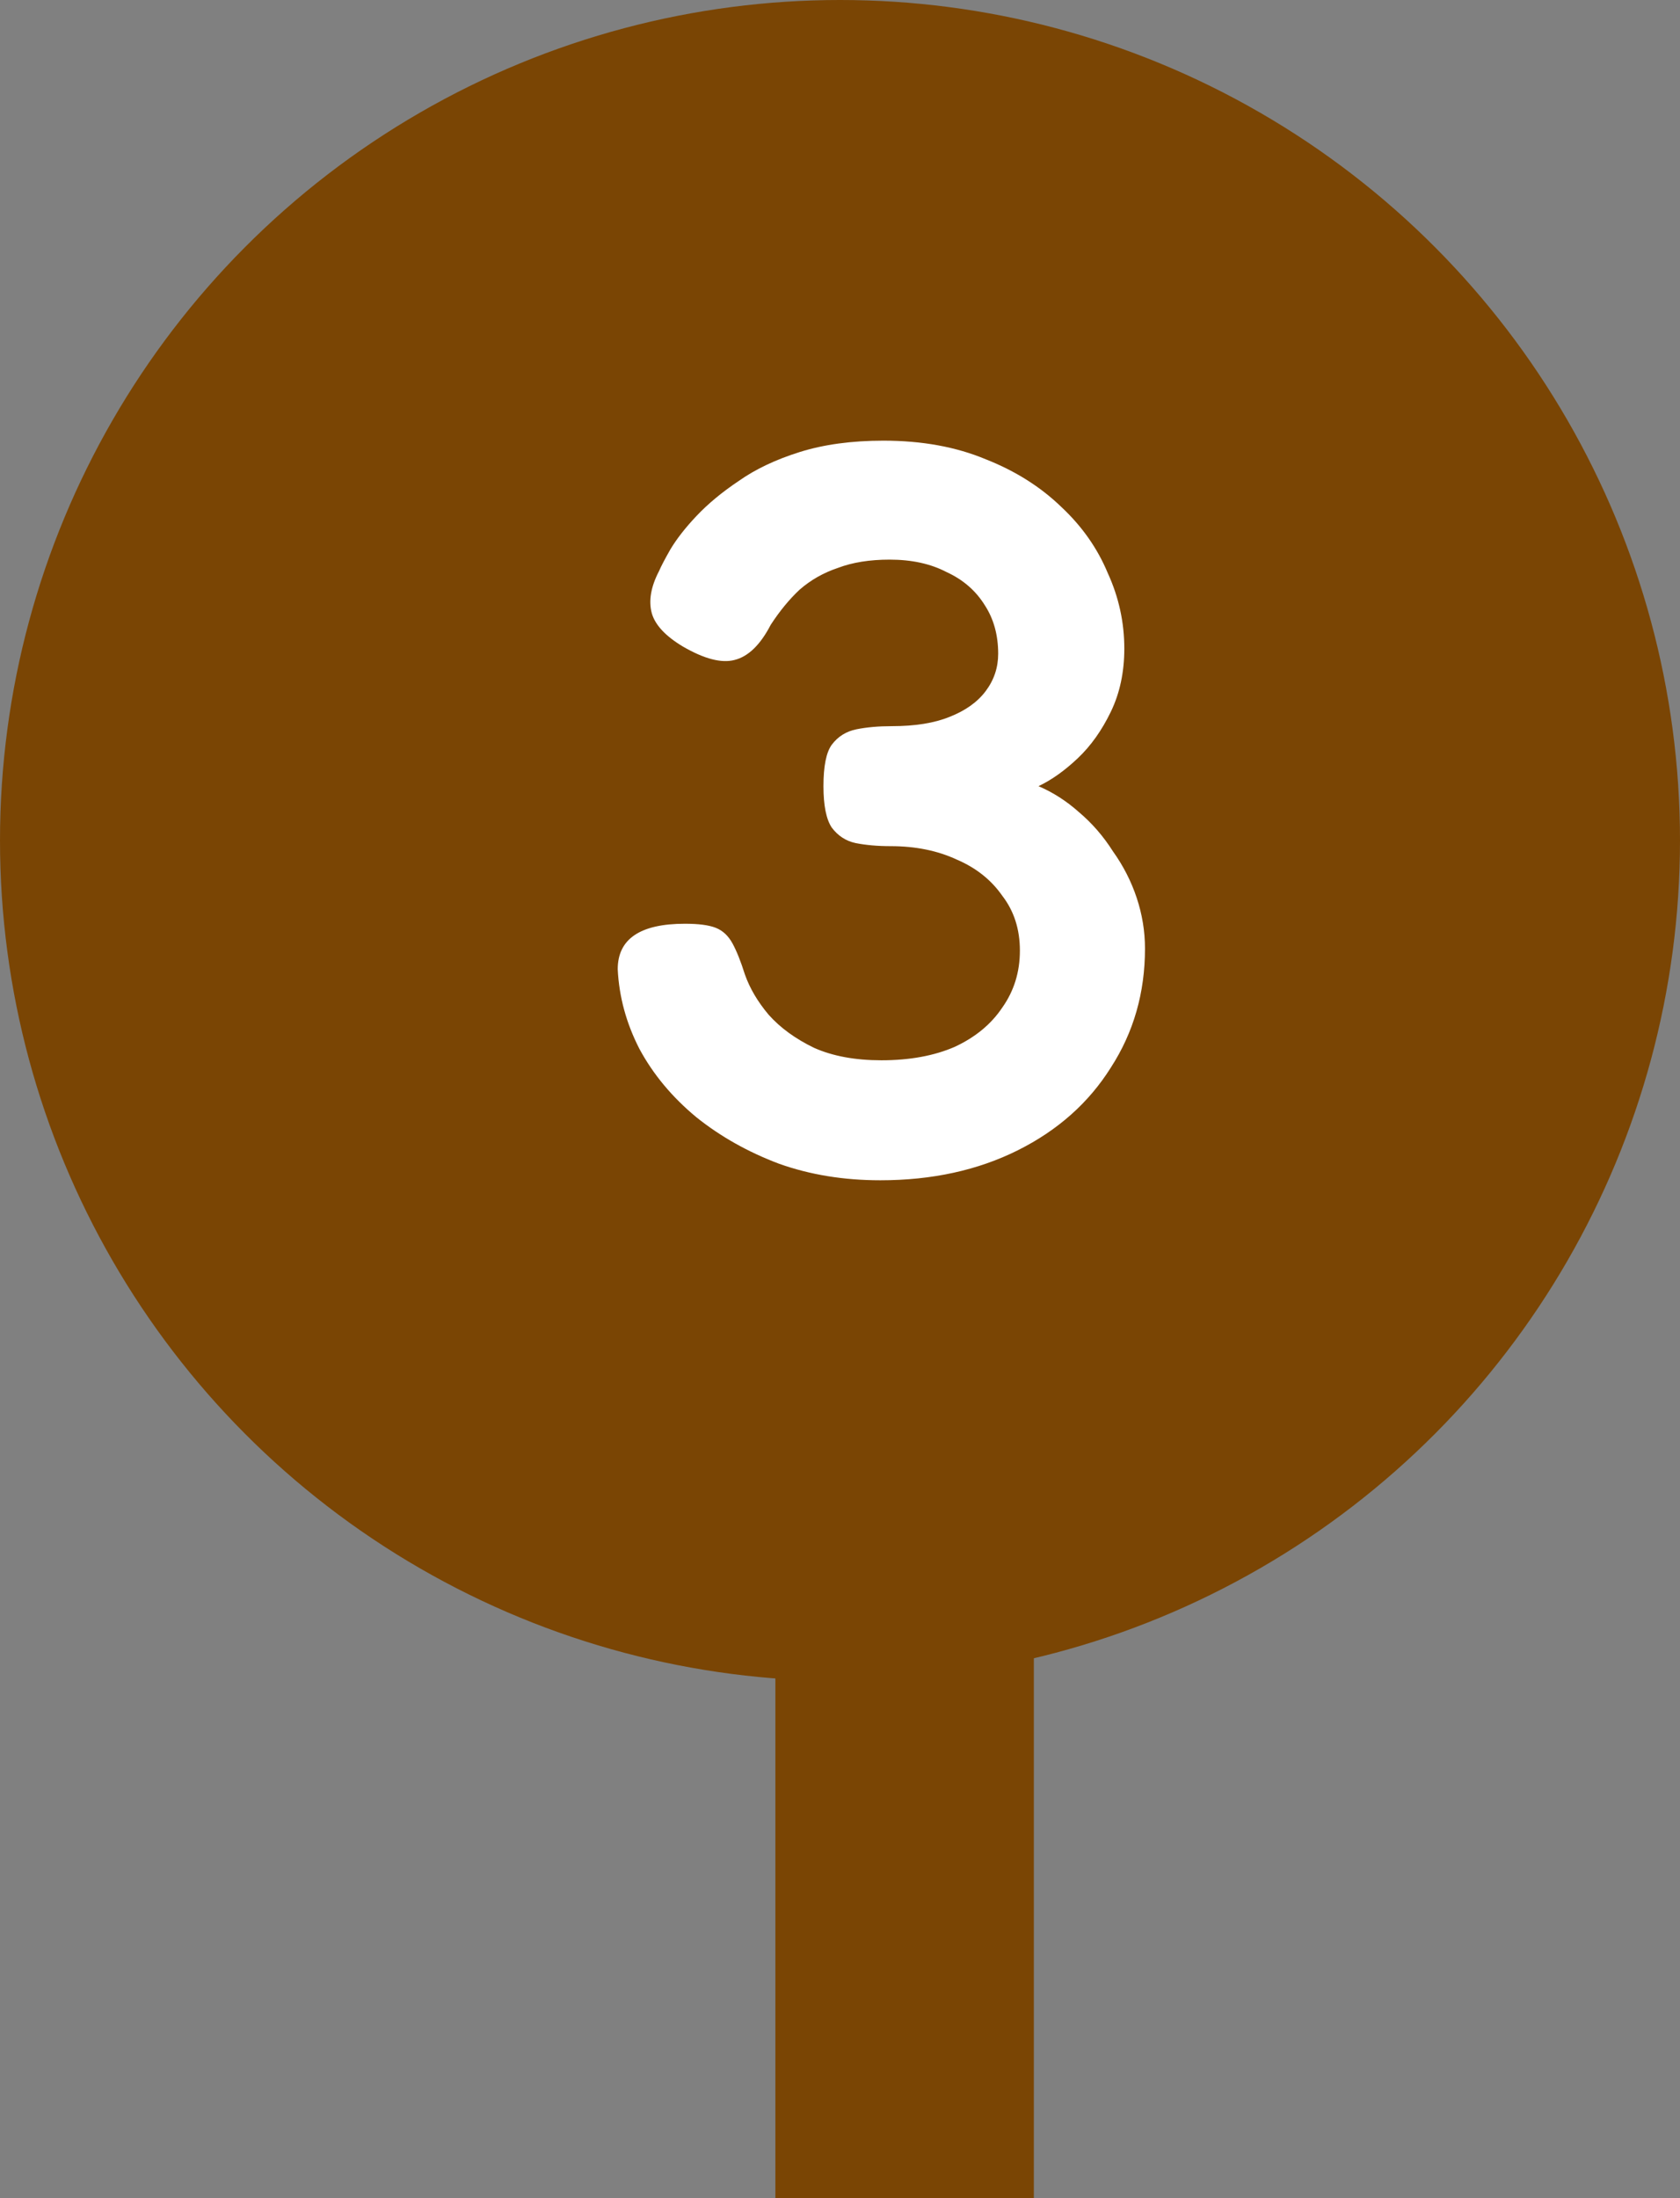 <svg width="26" height="34" viewBox="0 0 26 34" fill="none" xmlns="http://www.w3.org/2000/svg">
<rect x="0" y="0" width="26" height="34" fill="#808080" stroke="none"/>
<circle cx="13" cy="13" r="13" fill="#7A4504"/>
<path d="M13.624 18.256C13.059 18.256 12.536 18.171 12.056 18C11.576 17.819 11.149 17.579 10.776 17.28C10.403 16.971 10.109 16.619 9.896 16.224C9.693 15.829 9.581 15.419 9.56 14.992C9.56 14.523 9.907 14.288 10.6 14.288C10.813 14.288 10.973 14.309 11.08 14.352C11.187 14.395 11.272 14.475 11.336 14.592C11.4 14.709 11.464 14.869 11.528 15.072C11.603 15.285 11.725 15.493 11.896 15.696C12.077 15.899 12.312 16.069 12.6 16.208C12.888 16.336 13.235 16.4 13.64 16.4C14.077 16.4 14.456 16.331 14.776 16.192C15.096 16.043 15.341 15.84 15.512 15.584C15.693 15.328 15.784 15.035 15.784 14.704C15.784 14.373 15.693 14.091 15.512 13.856C15.341 13.611 15.107 13.424 14.808 13.296C14.509 13.157 14.168 13.088 13.784 13.088C13.581 13.088 13.4 13.072 13.24 13.04C13.091 13.008 12.968 12.928 12.872 12.8C12.787 12.672 12.744 12.459 12.744 12.16C12.744 11.851 12.787 11.637 12.872 11.52C12.968 11.392 13.096 11.312 13.256 11.28C13.416 11.248 13.597 11.232 13.8 11.232C14.163 11.232 14.461 11.184 14.696 11.088C14.941 10.992 15.128 10.859 15.256 10.688C15.384 10.517 15.448 10.325 15.448 10.112C15.448 9.824 15.379 9.573 15.24 9.36C15.101 9.136 14.904 8.965 14.648 8.848C14.403 8.72 14.109 8.656 13.768 8.656C13.459 8.656 13.192 8.699 12.968 8.784C12.744 8.859 12.547 8.971 12.376 9.12C12.216 9.269 12.067 9.451 11.928 9.664C11.768 9.973 11.581 10.155 11.368 10.208C11.165 10.261 10.899 10.192 10.568 10C10.301 9.84 10.141 9.669 10.088 9.488C10.035 9.296 10.072 9.077 10.2 8.832C10.232 8.757 10.291 8.645 10.376 8.496C10.472 8.336 10.605 8.165 10.776 7.984C10.957 7.792 11.176 7.611 11.432 7.44C11.688 7.259 12.003 7.109 12.376 6.992C12.749 6.875 13.181 6.816 13.672 6.816C14.269 6.816 14.797 6.912 15.256 7.104C15.715 7.285 16.104 7.531 16.424 7.84C16.744 8.139 16.984 8.48 17.144 8.864C17.315 9.237 17.4 9.627 17.4 10.032C17.4 10.395 17.331 10.72 17.192 11.008C17.053 11.296 16.883 11.536 16.68 11.728C16.477 11.92 16.275 12.064 16.072 12.16C16.296 12.256 16.504 12.389 16.696 12.56C16.899 12.731 17.075 12.933 17.224 13.168C17.384 13.392 17.507 13.632 17.592 13.888C17.677 14.144 17.72 14.405 17.72 14.672C17.72 15.355 17.544 15.968 17.192 16.512C16.851 17.056 16.371 17.483 15.752 17.792C15.133 18.101 14.424 18.256 13.624 18.256Z" fill="white"/>
<line x1="14" y1="22" x2="14" y2="34" stroke="#7A4504" stroke-width="4"/>
</svg>
